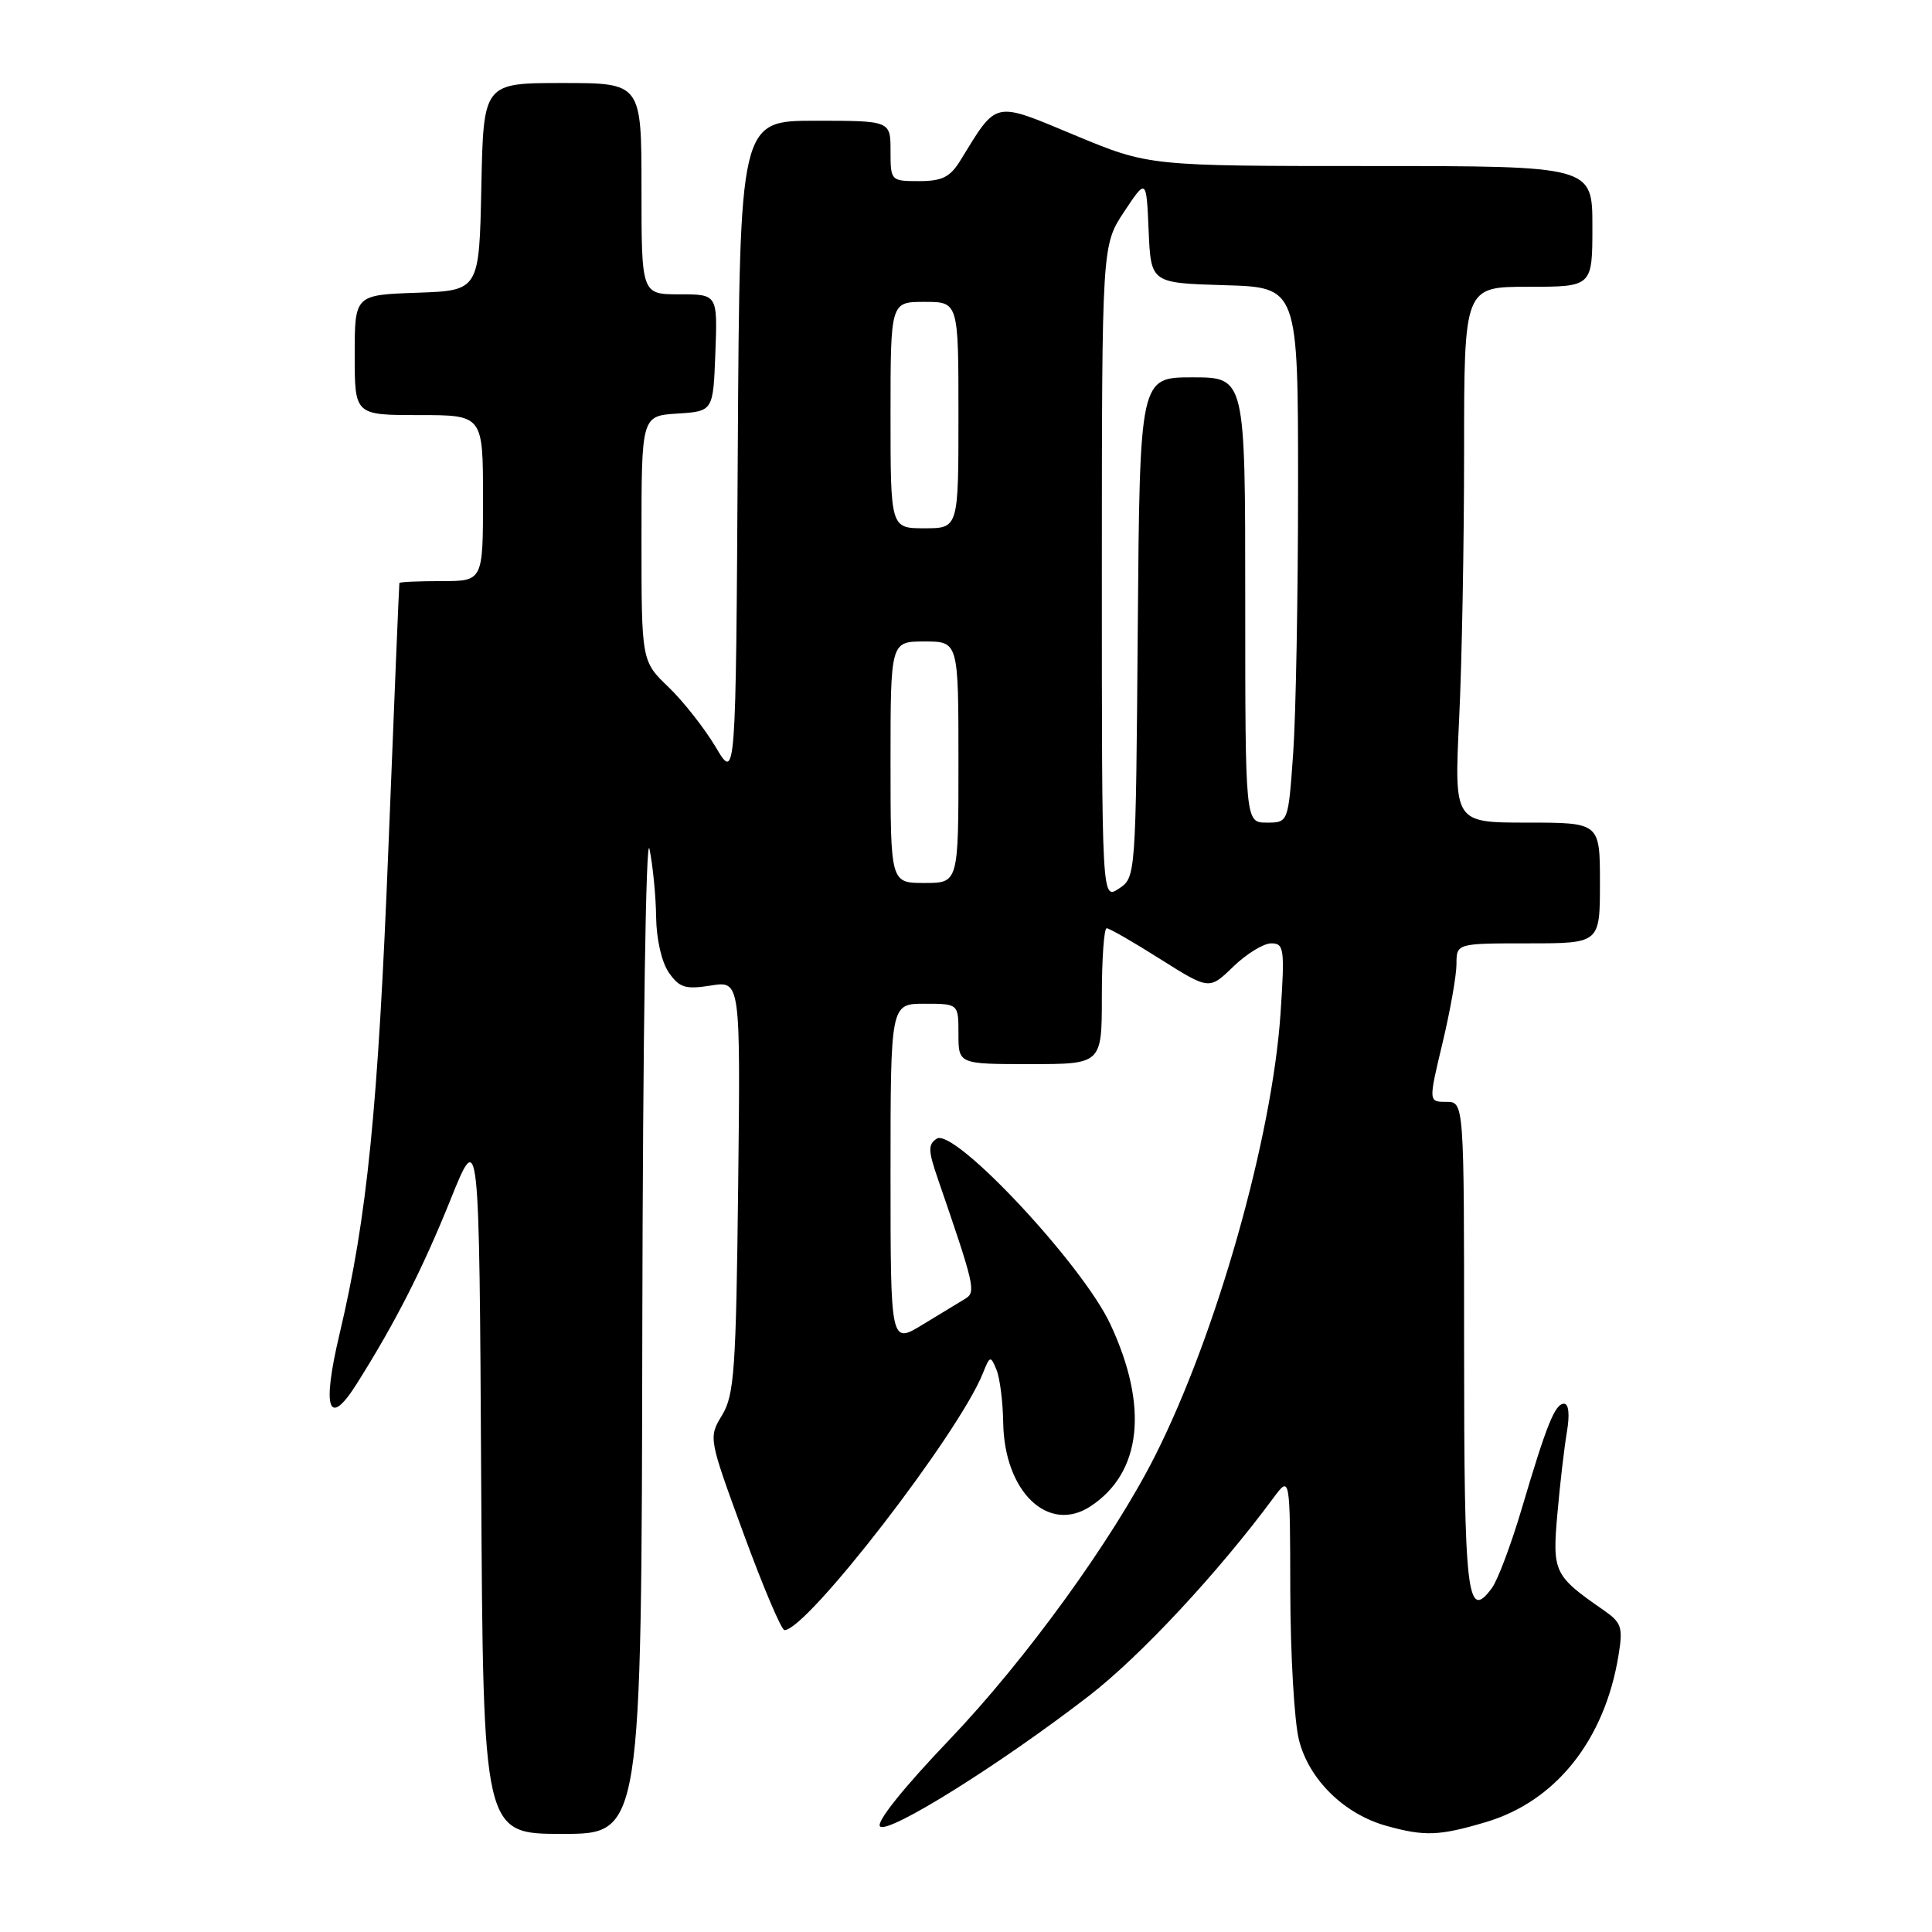<?xml version="1.0" encoding="UTF-8" standalone="no"?>
<!DOCTYPE svg PUBLIC "-//W3C//DTD SVG 1.1//EN" "http://www.w3.org/Graphics/SVG/1.1/DTD/svg11.dtd" >
<svg xmlns="http://www.w3.org/2000/svg" xmlns:xlink="http://www.w3.org/1999/xlink" version="1.1" viewBox="0 0 256 256">
 <g >
 <path fill="currentColor"
d=" M 85.11 175.75 C 85.18 137.38 85.59 110.22 86.06 112.50 C 86.51 114.70 86.91 118.76 86.94 121.53 C 86.98 124.47 87.68 127.52 88.63 128.88 C 90.03 130.88 90.82 131.12 94.19 130.59 C 98.12 129.96 98.12 129.96 97.81 157.23 C 97.53 181.46 97.30 184.83 95.69 187.50 C 93.87 190.50 93.87 190.51 98.54 203.25 C 101.11 210.26 103.54 216.00 103.95 216.00 C 106.92 216.00 127.01 190.01 130.22 182.00 C 131.17 179.62 131.26 179.60 132.04 181.50 C 132.49 182.60 132.89 185.75 132.93 188.50 C 133.07 197.67 138.90 203.26 144.49 199.60 C 151.28 195.15 152.23 186.37 147.12 175.45 C 143.41 167.51 126.43 149.38 124.12 150.88 C 122.96 151.64 122.98 152.45 124.25 156.14 C 129.16 170.41 129.35 171.22 127.90 172.09 C 127.13 172.55 124.59 174.10 122.25 175.52 C 118.00 178.11 118.00 178.11 118.00 155.56 C 118.00 133.00 118.00 133.00 122.50 133.00 C 127.00 133.00 127.00 133.00 127.00 137.00 C 127.00 141.00 127.00 141.00 136.50 141.00 C 146.00 141.00 146.00 141.00 146.00 132.00 C 146.00 127.05 146.29 123.00 146.64 123.00 C 147.00 123.00 150.20 124.84 153.75 127.09 C 160.23 131.17 160.23 131.17 163.41 128.09 C 165.16 126.39 167.43 125.00 168.44 125.00 C 170.15 125.00 170.25 125.70 169.68 134.25 C 168.58 150.70 161.20 176.77 153.05 192.91 C 147.44 204.02 135.95 219.89 125.85 230.47 C 119.71 236.89 116.06 241.46 116.61 242.01 C 117.68 243.08 132.64 233.72 144.32 224.69 C 151.11 219.44 161.39 208.41 168.72 198.50 C 170.94 195.50 170.94 195.50 170.97 210.81 C 170.99 219.23 171.50 228.11 172.12 230.56 C 173.44 235.80 178.11 240.38 183.72 241.94 C 188.79 243.35 190.71 243.27 196.88 241.44 C 206.16 238.69 212.63 230.56 214.46 219.35 C 215.07 215.61 214.88 215.02 212.48 213.35 C 205.90 208.79 205.68 208.32 206.36 200.61 C 206.70 196.70 207.27 191.81 207.62 189.75 C 208.01 187.47 207.87 186.00 207.25 186.00 C 206.04 186.00 204.95 188.72 201.61 200.00 C 200.22 204.68 198.46 209.36 197.70 210.40 C 194.39 214.92 194.00 211.56 194.00 178.44 C 194.00 146.00 194.00 146.00 191.64 146.00 C 189.28 146.00 189.28 146.00 191.13 138.25 C 192.15 133.99 192.99 129.26 192.99 127.75 C 193.00 125.00 193.00 125.00 202.50 125.00 C 212.00 125.00 212.00 125.00 212.00 117.00 C 212.00 109.00 212.00 109.00 202.34 109.00 C 192.69 109.00 192.69 109.00 193.34 95.34 C 193.71 87.83 194.00 71.85 194.00 59.84 C 194.00 38.00 194.00 38.00 202.50 38.00 C 211.00 38.00 211.00 38.00 211.00 30.00 C 211.00 22.00 211.00 22.00 181.62 22.00 C 152.23 22.00 152.23 22.00 142.43 17.92 C 131.53 13.38 132.19 13.24 127.26 21.25 C 125.90 23.47 124.84 24.00 121.78 24.00 C 118.04 24.00 118.00 23.96 118.00 20.00 C 118.00 16.00 118.00 16.00 108.01 16.00 C 98.02 16.00 98.02 16.00 97.76 59.75 C 97.50 103.50 97.50 103.50 94.84 99.00 C 93.37 96.53 90.56 92.95 88.59 91.05 C 85.00 87.61 85.00 87.61 85.00 71.36 C 85.00 55.11 85.00 55.11 89.75 54.80 C 94.50 54.50 94.50 54.50 94.79 46.75 C 95.08 39.00 95.08 39.00 90.04 39.00 C 85.00 39.00 85.00 39.00 85.00 25.00 C 85.00 11.00 85.00 11.00 74.53 11.00 C 64.06 11.00 64.06 11.00 63.78 24.75 C 63.50 38.50 63.50 38.50 55.25 38.79 C 47.00 39.08 47.00 39.08 47.00 47.04 C 47.00 55.00 47.00 55.00 55.50 55.00 C 64.00 55.00 64.00 55.00 64.00 66.00 C 64.00 77.00 64.00 77.00 58.50 77.00 C 55.48 77.00 52.96 77.11 52.92 77.25 C 52.88 77.39 52.23 93.03 51.48 112.00 C 50.10 146.94 48.65 161.35 44.98 176.81 C 42.63 186.74 43.52 189.31 47.27 183.36 C 52.37 175.28 55.98 168.18 59.68 159.00 C 63.50 149.50 63.50 149.50 63.76 196.25 C 64.02 243.00 64.02 243.00 74.51 243.00 C 85.00 243.00 85.00 243.00 85.11 175.75 Z  M 146.00 75.87 C 146.01 32.50 146.01 32.50 148.95 28.06 C 151.90 23.62 151.90 23.62 152.20 30.56 C 152.50 37.50 152.50 37.50 162.25 37.79 C 172.00 38.07 172.00 38.07 172.00 64.38 C 172.00 78.85 171.71 94.81 171.35 99.85 C 170.70 109.00 170.70 109.00 167.85 109.00 C 165.00 109.00 165.00 109.00 165.00 79.50 C 165.00 50.00 165.00 50.00 158.01 50.00 C 151.03 50.00 151.03 50.00 150.76 83.13 C 150.50 116.24 150.50 116.26 148.25 117.75 C 146.00 119.24 146.00 119.24 146.00 75.87 Z  M 118.00 101.00 C 118.00 85.00 118.00 85.00 122.50 85.00 C 127.00 85.00 127.00 85.00 127.00 101.00 C 127.00 117.00 127.00 117.00 122.50 117.00 C 118.00 117.00 118.00 117.00 118.00 101.00 Z  M 118.00 55.00 C 118.00 40.00 118.00 40.00 122.50 40.00 C 127.00 40.00 127.00 40.00 127.00 55.00 C 127.00 70.00 127.00 70.00 122.50 70.00 C 118.00 70.00 118.00 70.00 118.00 55.00 Z "/>
</g>
</svg>